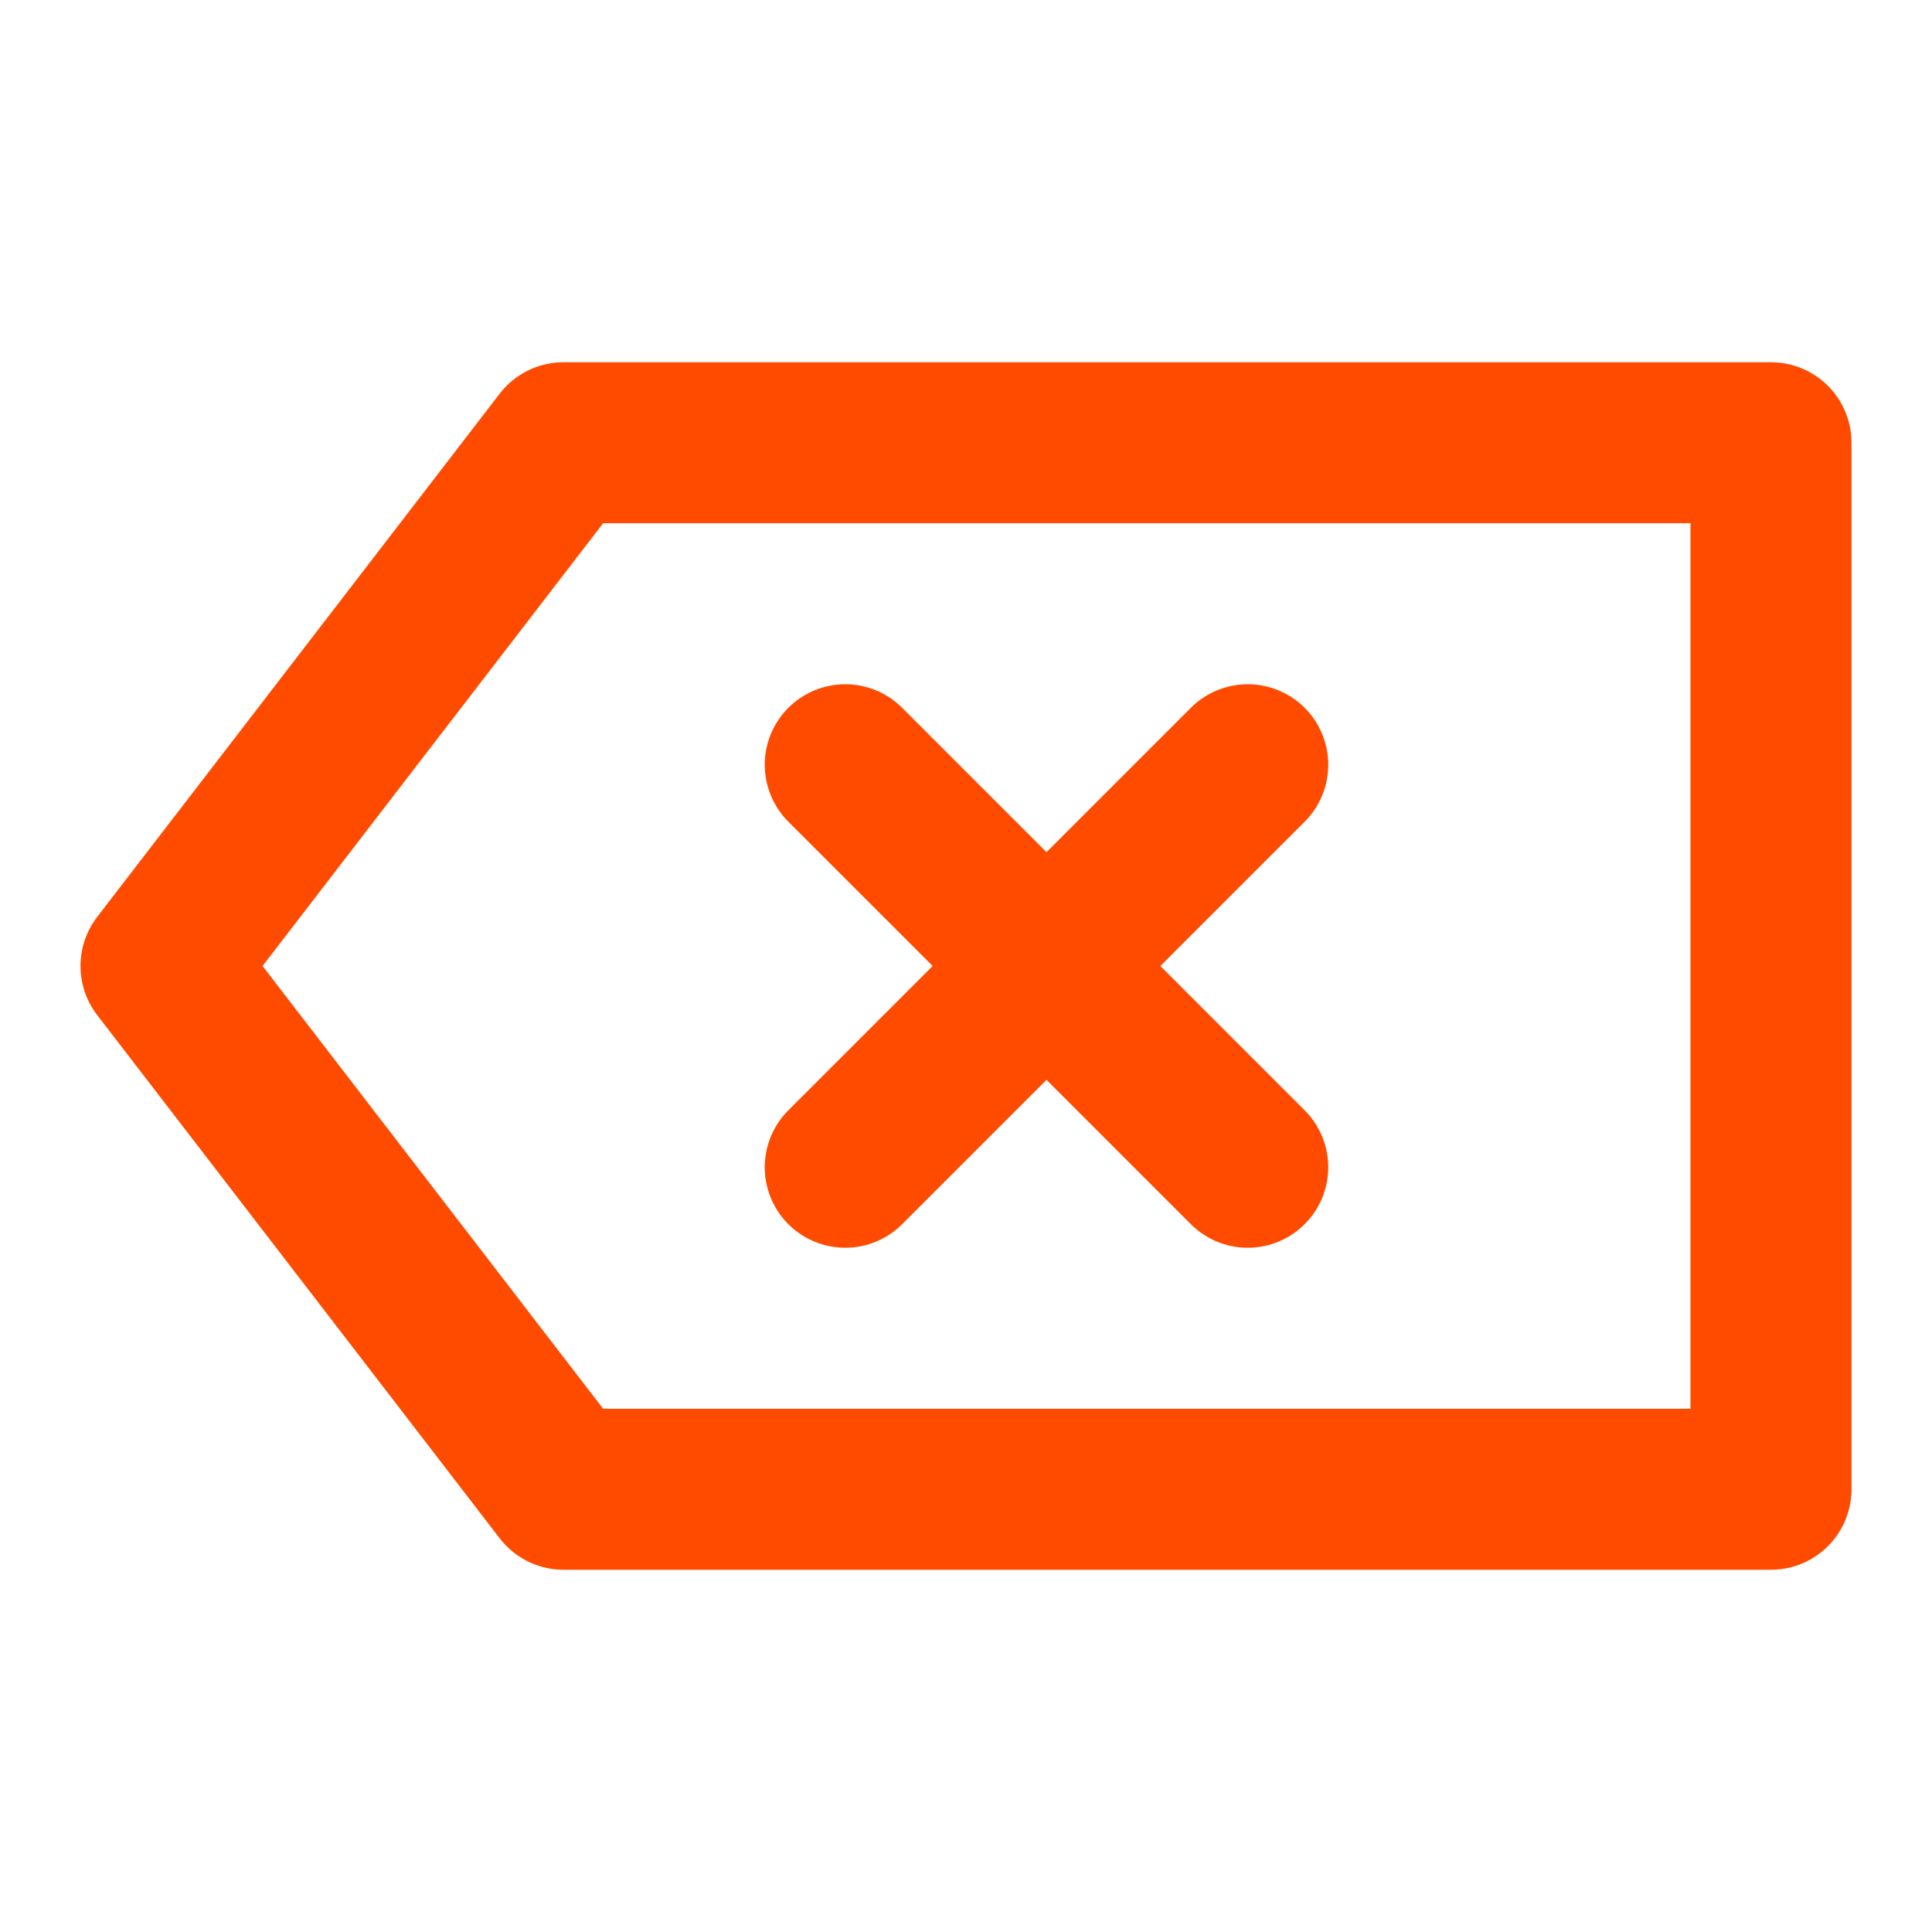 <svg width="24" height="24" viewBox="0 0 24 24" fill="none" xmlns="http://www.w3.org/2000/svg">
<path d="M7 5.5L2 12L7 18.5H22V5.5H7Z" stroke="#FF4B00" stroke-width="2" stroke-linecap="round" stroke-linejoin="round"/>
<path d="M10.5 9.5L15.5 14.5" stroke="#FF4B00" stroke-width="2" stroke-linecap="round" stroke-linejoin="round"/>
<path d="M15.5 9.5L10.5 14.5" stroke="#FF4B00" stroke-width="2" stroke-linecap="round" stroke-linejoin="round"/>
</svg>

